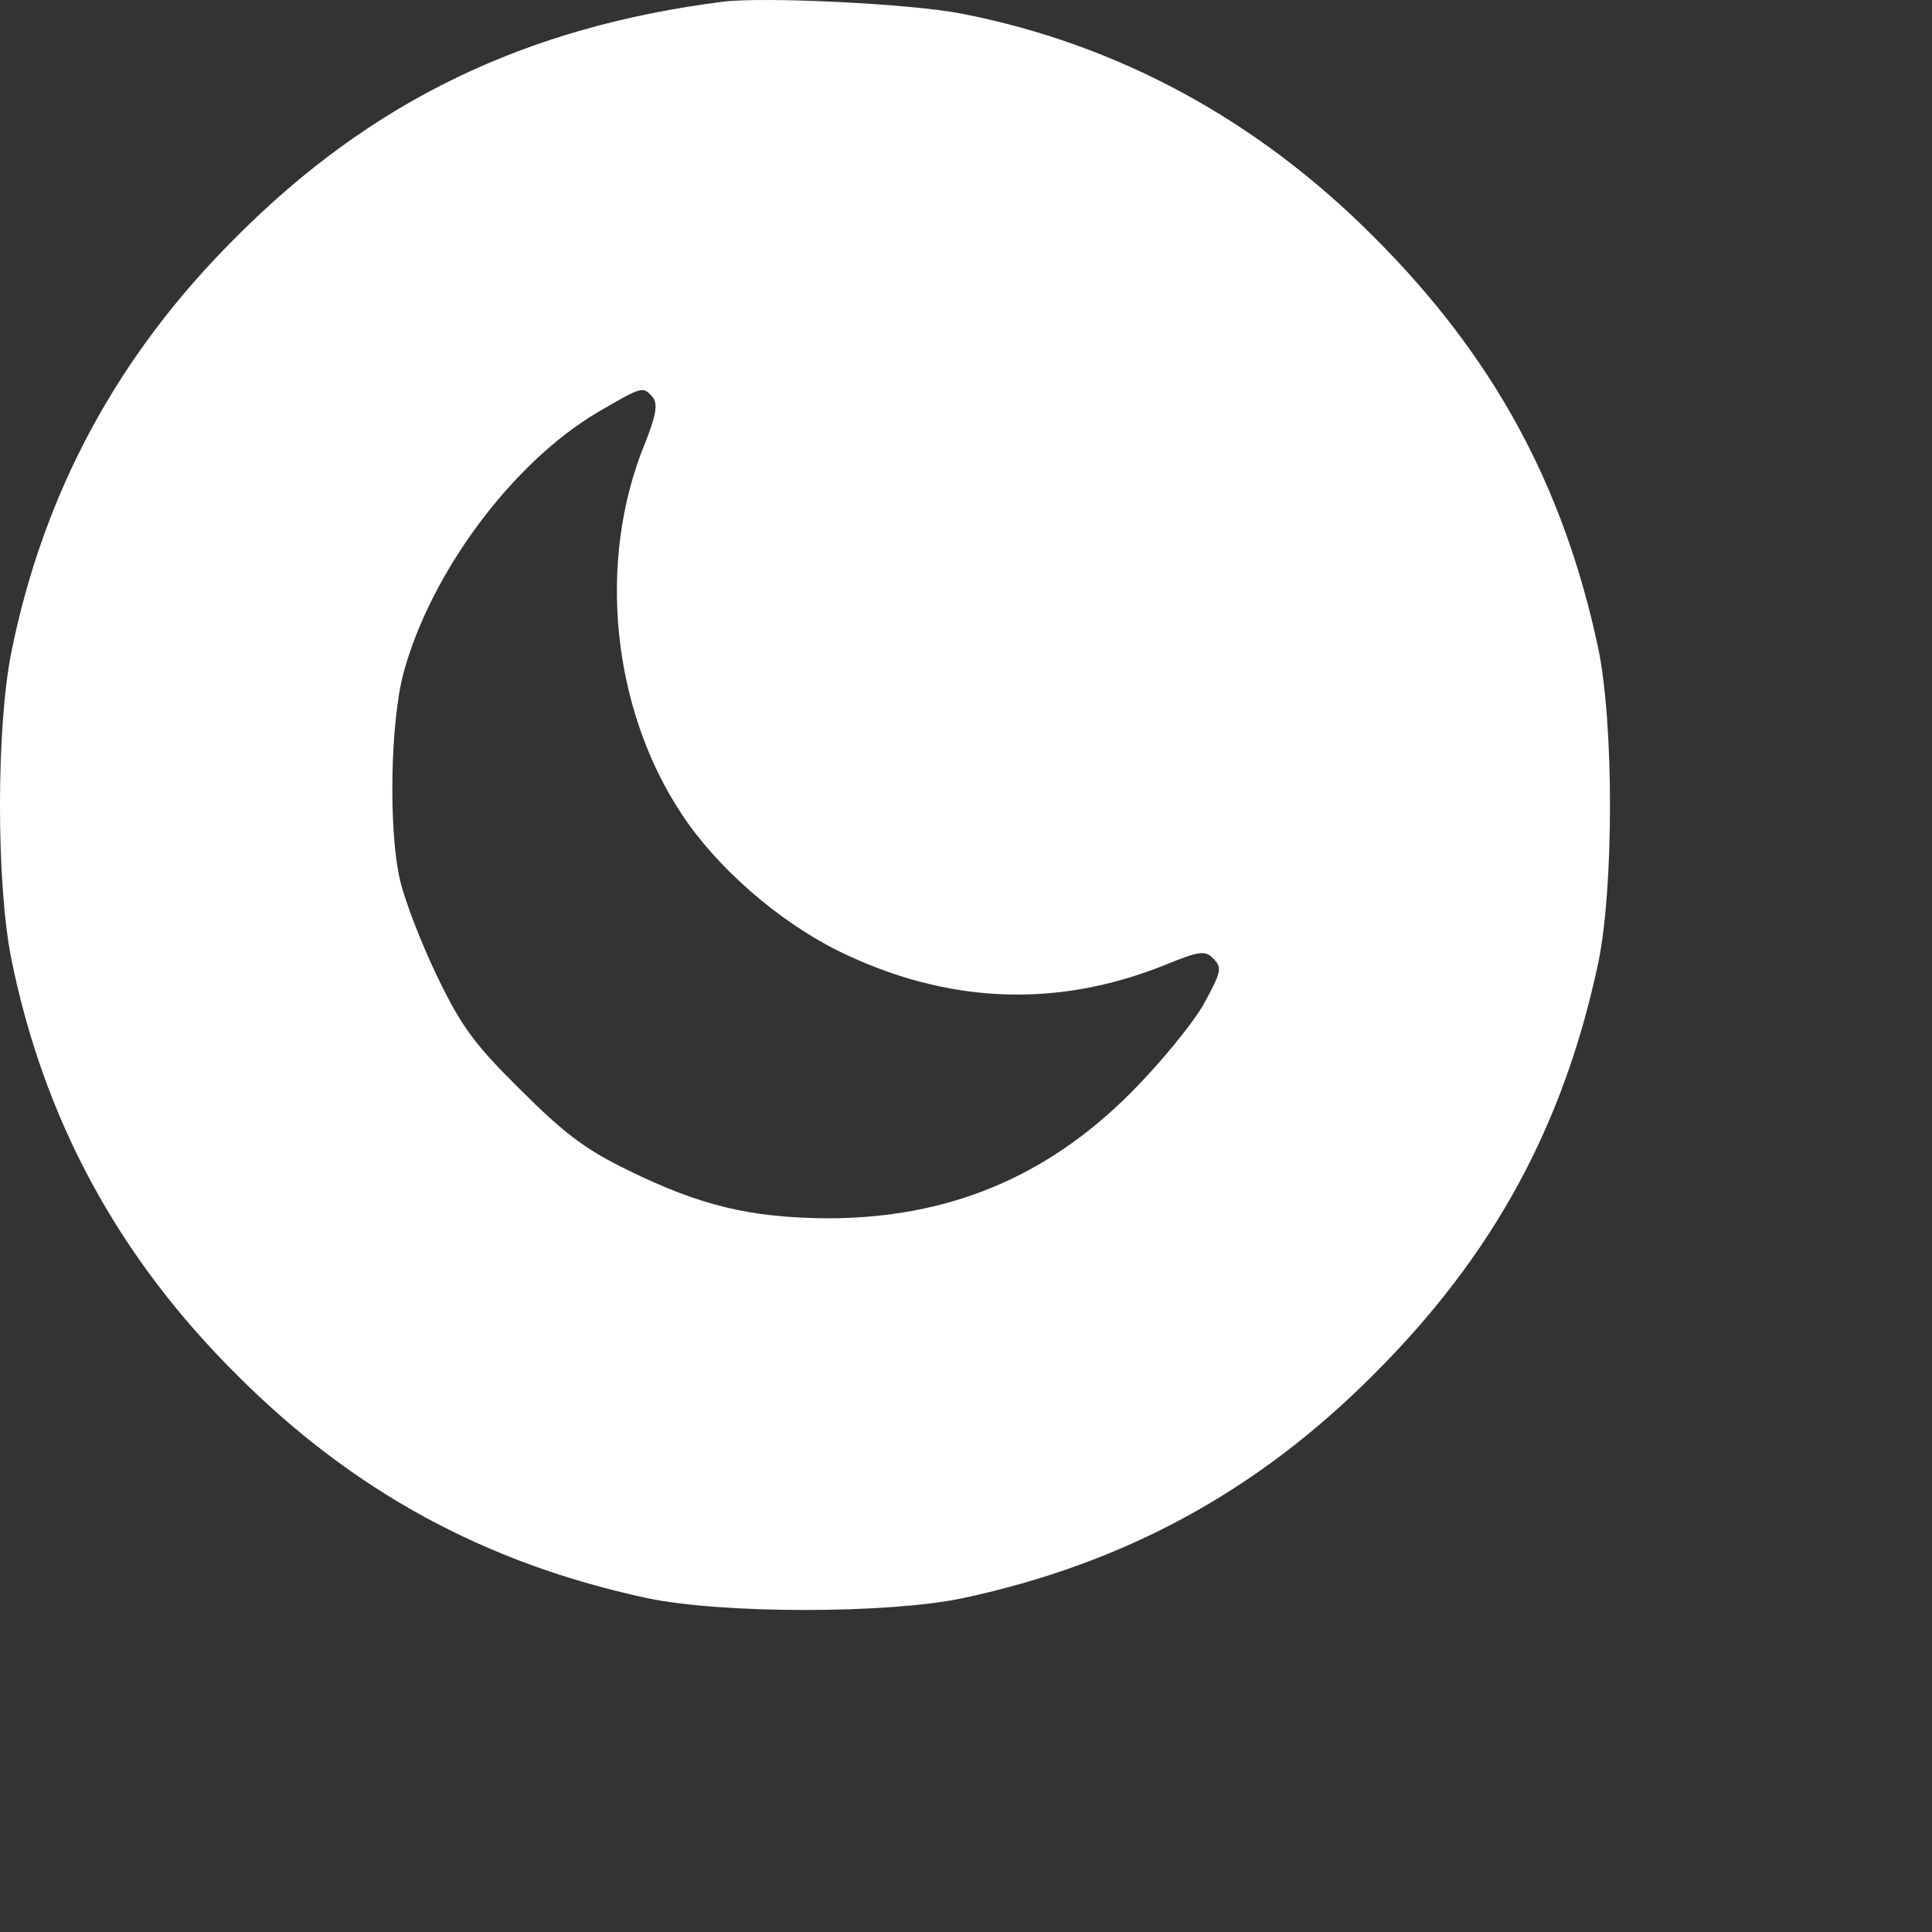 <svg width="30" height="30" viewBox="0 0 30 30" fill="none" xmlns="http://www.w3.org/2000/svg">
<rect x="0" y="0" width="30" height="30" fill="#333333" stroke="none"/>
<path d="M11.227 0.026C8.158 0.418 5.775 1.565 3.667 3.681C1.824 5.513 0.677 7.649 0.176 10.128C-0.059 11.304 -0.059 13.715 0.176 14.89C0.677 17.369 1.824 19.506 3.667 21.338C5.481 23.16 7.54 24.277 10.05 24.816C11.217 25.061 13.786 25.061 14.952 24.816C17.462 24.277 19.521 23.16 21.335 21.338C23.189 19.486 24.277 17.487 24.816 14.959C25.061 13.793 25.061 11.226 24.816 10.06C24.277 7.532 23.189 5.533 21.335 3.681C19.512 1.849 17.345 0.683 14.933 0.212C14.129 0.056 11.883 -0.052 11.227 0.026ZM10.138 6.17C10.217 6.278 10.187 6.454 10.011 6.895C9.266 8.717 9.501 11.01 10.589 12.647C11.138 13.479 12.089 14.303 13.011 14.763C14.688 15.586 16.384 15.665 18.08 14.988C18.629 14.763 18.718 14.753 18.845 14.89C18.982 15.028 18.963 15.096 18.678 15.616C18.492 15.929 17.992 16.537 17.551 16.977C16.237 18.291 14.707 18.918 12.844 18.918C11.648 18.908 10.874 18.722 9.756 18.173C9.089 17.85 8.756 17.595 8.079 16.919C7.363 16.213 7.158 15.929 6.785 15.155C6.54 14.646 6.285 13.979 6.216 13.685C6.03 12.921 6.059 11.226 6.265 10.452C6.687 8.894 7.952 7.189 9.275 6.405C9.981 5.993 9.981 5.993 10.138 6.17Z" fill="white"/>
</svg>
